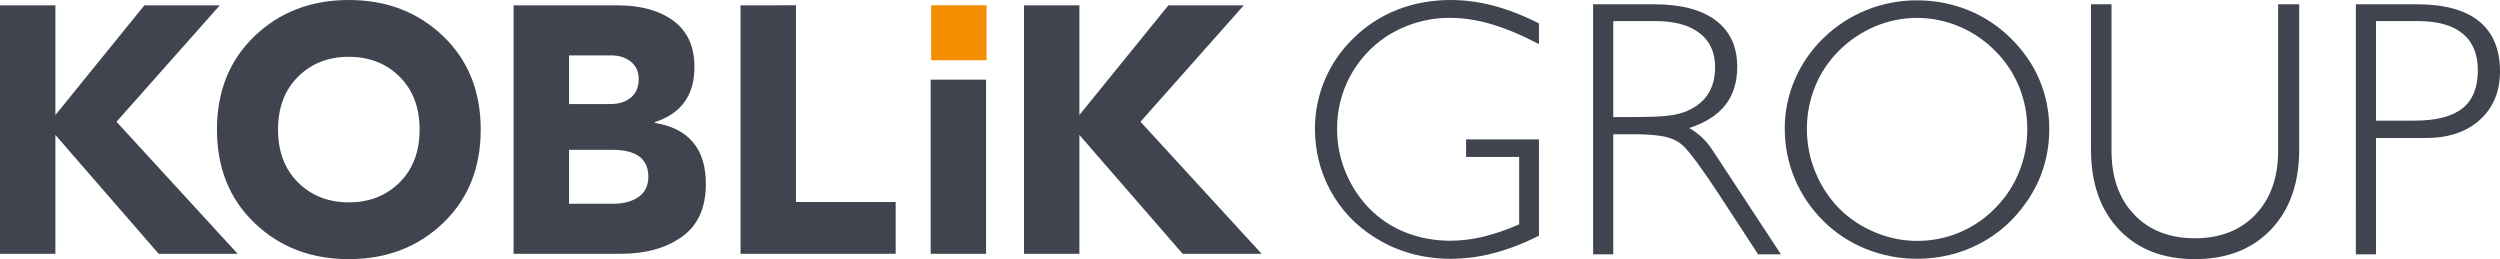 <svg width="492" height="51" viewBox="0 0 492 51" fill="none" xmlns="http://www.w3.org/2000/svg">
<g clip-path="url(#clip0_94_52)">
<path d="M248.296 49.952H232.751L212.423 26.553V49.952H201.521V1.047H212.423V22.637L229.938 1.047H244.778L224.45 23.961L248.296 49.952ZM194.059 15.684V49.952H183.158V15.684H194.059ZM156.644 1.042V39.752H176.27V49.952H145.742V1.047L156.644 1.042ZM120.562 40.101C122.718 40.101 124.429 39.646 125.696 38.736C126.963 37.826 127.595 36.51 127.594 34.788C127.594 31.249 125.226 29.479 120.491 29.479H111.979V40.098L120.562 40.101ZM120.208 10.897H111.979V20.474H120.14C121.826 20.474 123.174 20.043 124.183 19.182C125.193 18.321 125.697 17.121 125.696 15.583C125.696 14.142 125.192 13.001 124.183 12.161C123.175 11.322 121.85 10.9 120.208 10.897ZM128.861 24.174C135.565 25.291 138.917 29.296 138.917 36.187C138.917 40.893 137.346 44.363 134.204 46.598C131.061 48.832 127.052 49.949 122.176 49.948H101.076V1.047H121.475C126.07 1.047 129.75 2.06 132.517 4.086C135.284 6.112 136.668 9.151 136.668 13.202C136.668 18.745 134.066 22.355 128.861 24.032V24.174ZM78.641 15.092C76.015 12.484 72.683 11.18 68.647 11.18C64.61 11.18 61.281 12.484 58.659 15.092C56.031 17.699 54.717 21.168 54.717 25.5C54.717 29.832 56.031 33.302 58.657 35.909C61.285 38.517 64.614 39.822 68.645 39.823C72.676 39.824 76.007 38.519 78.639 35.909C81.264 33.3 82.576 29.83 82.576 25.5C82.576 21.17 81.264 17.699 78.639 15.09L78.641 15.092ZM50.116 7.089C55.063 2.363 61.241 0 68.65 0C76.059 0 82.238 2.363 87.185 7.089C92.132 11.819 94.605 17.956 94.606 25.5C94.607 33.044 92.133 39.181 87.185 43.91C82.238 48.635 76.06 50.998 68.65 50.998C61.24 50.998 55.062 48.635 50.116 43.91C45.168 39.181 42.694 33.044 42.696 25.5C42.697 17.956 45.171 11.819 50.116 7.089ZM46.776 49.952H31.231L10.902 26.553V49.952H0V1.047H10.902V22.637L28.416 1.047H43.258L22.929 23.961L46.776 49.952Z" fill="#40444E"/>
<path d="M194.154 1.035H183.253V11.862H194.154V1.035Z" fill="#F28E00"/>
<path d="M302.864 46.393C299.819 47.918 296.867 49.055 294.011 49.804C291.251 50.542 288.406 50.921 285.548 50.931C282.8 50.945 280.063 50.572 277.421 49.822C274.877 49.092 272.459 47.983 270.25 46.533C266.688 44.269 263.774 41.132 261.786 37.424C259.78 33.695 258.777 29.639 258.777 25.254C258.785 21.938 259.463 18.658 260.771 15.607C262.079 12.556 263.989 9.797 266.39 7.492C268.867 5.054 271.82 3.144 275.067 1.881C278.3 0.627 281.794 0 285.548 0C288.401 0.012 291.241 0.396 293.993 1.143C296.863 1.905 299.82 3.06 302.863 4.607V8.686C299.532 6.926 296.439 5.625 293.586 4.781C290.733 3.937 288.006 3.515 285.406 3.515C280.946 3.488 276.576 4.761 272.837 7.176C269.834 9.167 267.377 11.868 265.685 15.036C263.984 18.213 263.134 21.678 263.134 25.429C263.145 31.224 265.403 36.792 269.438 40.977C271.451 43.044 273.883 44.663 276.574 45.725C279.322 46.827 282.291 47.378 285.48 47.378C287.658 47.363 289.828 47.091 291.942 46.569C294.355 45.975 296.708 45.163 298.971 44.142V30.881H288.525V27.434H302.867L302.864 46.393Z" fill="#40444E"/>
<path d="M313.524 0.845H325.563C330.827 0.845 334.864 1.905 337.673 4.026C340.483 6.147 341.888 9.189 341.888 13.153C341.888 16.178 341.103 18.687 339.534 20.679C337.964 22.672 335.597 24.175 332.433 25.189C333.313 25.693 334.133 26.294 334.876 26.983C335.623 27.68 336.288 28.459 336.86 29.303L350.493 50.056H345.996L338.099 37.956C336.542 35.589 335.196 33.637 334.062 32.1C332.927 30.563 332.031 29.467 331.371 28.812C330.497 27.944 329.34 27.328 327.9 26.965C326.461 26.602 324.348 26.42 321.562 26.419H317.489V50.051H313.524V0.845ZM317.489 4.151V23.038H320.535C324.311 23.038 326.931 22.944 328.396 22.756C329.861 22.569 331.089 22.252 332.079 21.807C333.897 21.011 335.261 19.897 336.169 18.466C337.078 17.035 337.532 15.264 337.532 13.155C337.532 10.294 336.512 8.078 334.47 6.507C332.429 4.936 329.531 4.15 325.775 4.149L317.489 4.151Z" fill="#40444E"/>
<path d="M351.238 25.254C351.236 21.959 351.91 18.697 353.22 15.669C354.533 12.6 356.447 9.82 358.851 7.492C363.765 2.705 370.382 0.038 377.265 0.071C380.692 0.054 384.089 0.698 387.269 1.969C390.416 3.233 393.275 5.111 395.679 7.492C398.177 9.932 400.072 12.669 401.363 15.705C402.658 18.785 403.314 22.092 403.293 25.429C403.299 27.968 402.923 30.493 402.177 32.921C401.437 35.331 400.32 37.61 398.867 39.675C396.411 43.263 393.3 46.034 389.535 47.989C385.77 49.943 381.68 50.922 377.265 50.926C373.824 50.935 370.414 50.278 367.226 48.991C364.091 47.742 361.244 45.875 358.856 43.503C356.426 41.118 354.501 38.275 353.193 35.14C351.886 32.005 351.223 28.642 351.243 25.249L351.238 25.254ZM355.593 25.429C355.602 31.224 357.86 36.792 361.896 40.977C363.907 42.997 366.303 44.6 368.943 45.692C372.908 47.383 377.296 47.838 381.527 46.996C385.758 46.154 389.631 44.055 392.633 40.977C394.666 38.946 396.268 36.531 397.344 33.874C398.429 31.192 398.981 28.327 398.968 25.437C398.985 22.569 398.437 19.726 397.356 17.066C396.269 14.42 394.662 12.016 392.628 9.994C390.613 7.956 388.215 6.332 385.57 5.211C382.954 4.101 380.139 3.527 377.293 3.524C374.448 3.521 371.632 4.089 369.013 5.194C366.349 6.321 363.931 7.952 361.893 9.995C359.873 11.996 358.282 14.383 357.218 17.012C356.132 19.686 355.58 22.545 355.593 25.429Z" fill="#40444E"/>
<path d="M415.546 29.655C415.546 34.931 417.033 39.123 420.008 42.23C422.983 45.337 426.961 46.89 431.942 46.89C436.922 46.89 440.899 45.337 443.875 42.23C446.851 39.123 448.338 34.931 448.337 29.655V0.845H452.48V29.44C452.48 36.052 450.627 41.299 446.921 45.179C443.215 49.06 438.222 50.999 431.942 50.998C425.685 50.998 420.715 49.063 417.033 45.194C413.352 41.325 411.51 36.073 411.508 29.436V0.845H415.546V29.655Z" fill="#40444E"/>
<path d="M463.634 0.845H475.675C481.058 0.845 485.125 1.958 487.874 4.185C490.623 6.412 491.997 9.695 491.996 14.034C491.996 18.02 490.674 21.205 488.03 23.588C485.386 25.971 481.846 27.161 477.411 27.158H467.596V50.051H463.629L463.634 0.845ZM467.596 4.151V23.742H475.139C479.411 23.742 482.563 22.939 484.593 21.332C486.624 19.726 487.639 17.223 487.639 13.823C487.639 10.657 486.642 8.253 484.647 6.612C482.652 4.971 479.731 4.151 475.882 4.151H467.596Z" fill="#40444E"/>
</g>
<defs>
<clipPath id="clip0_94_52">
<rect width="492" height="51" fill="white"/>
</clipPath>
</defs>
</svg>
